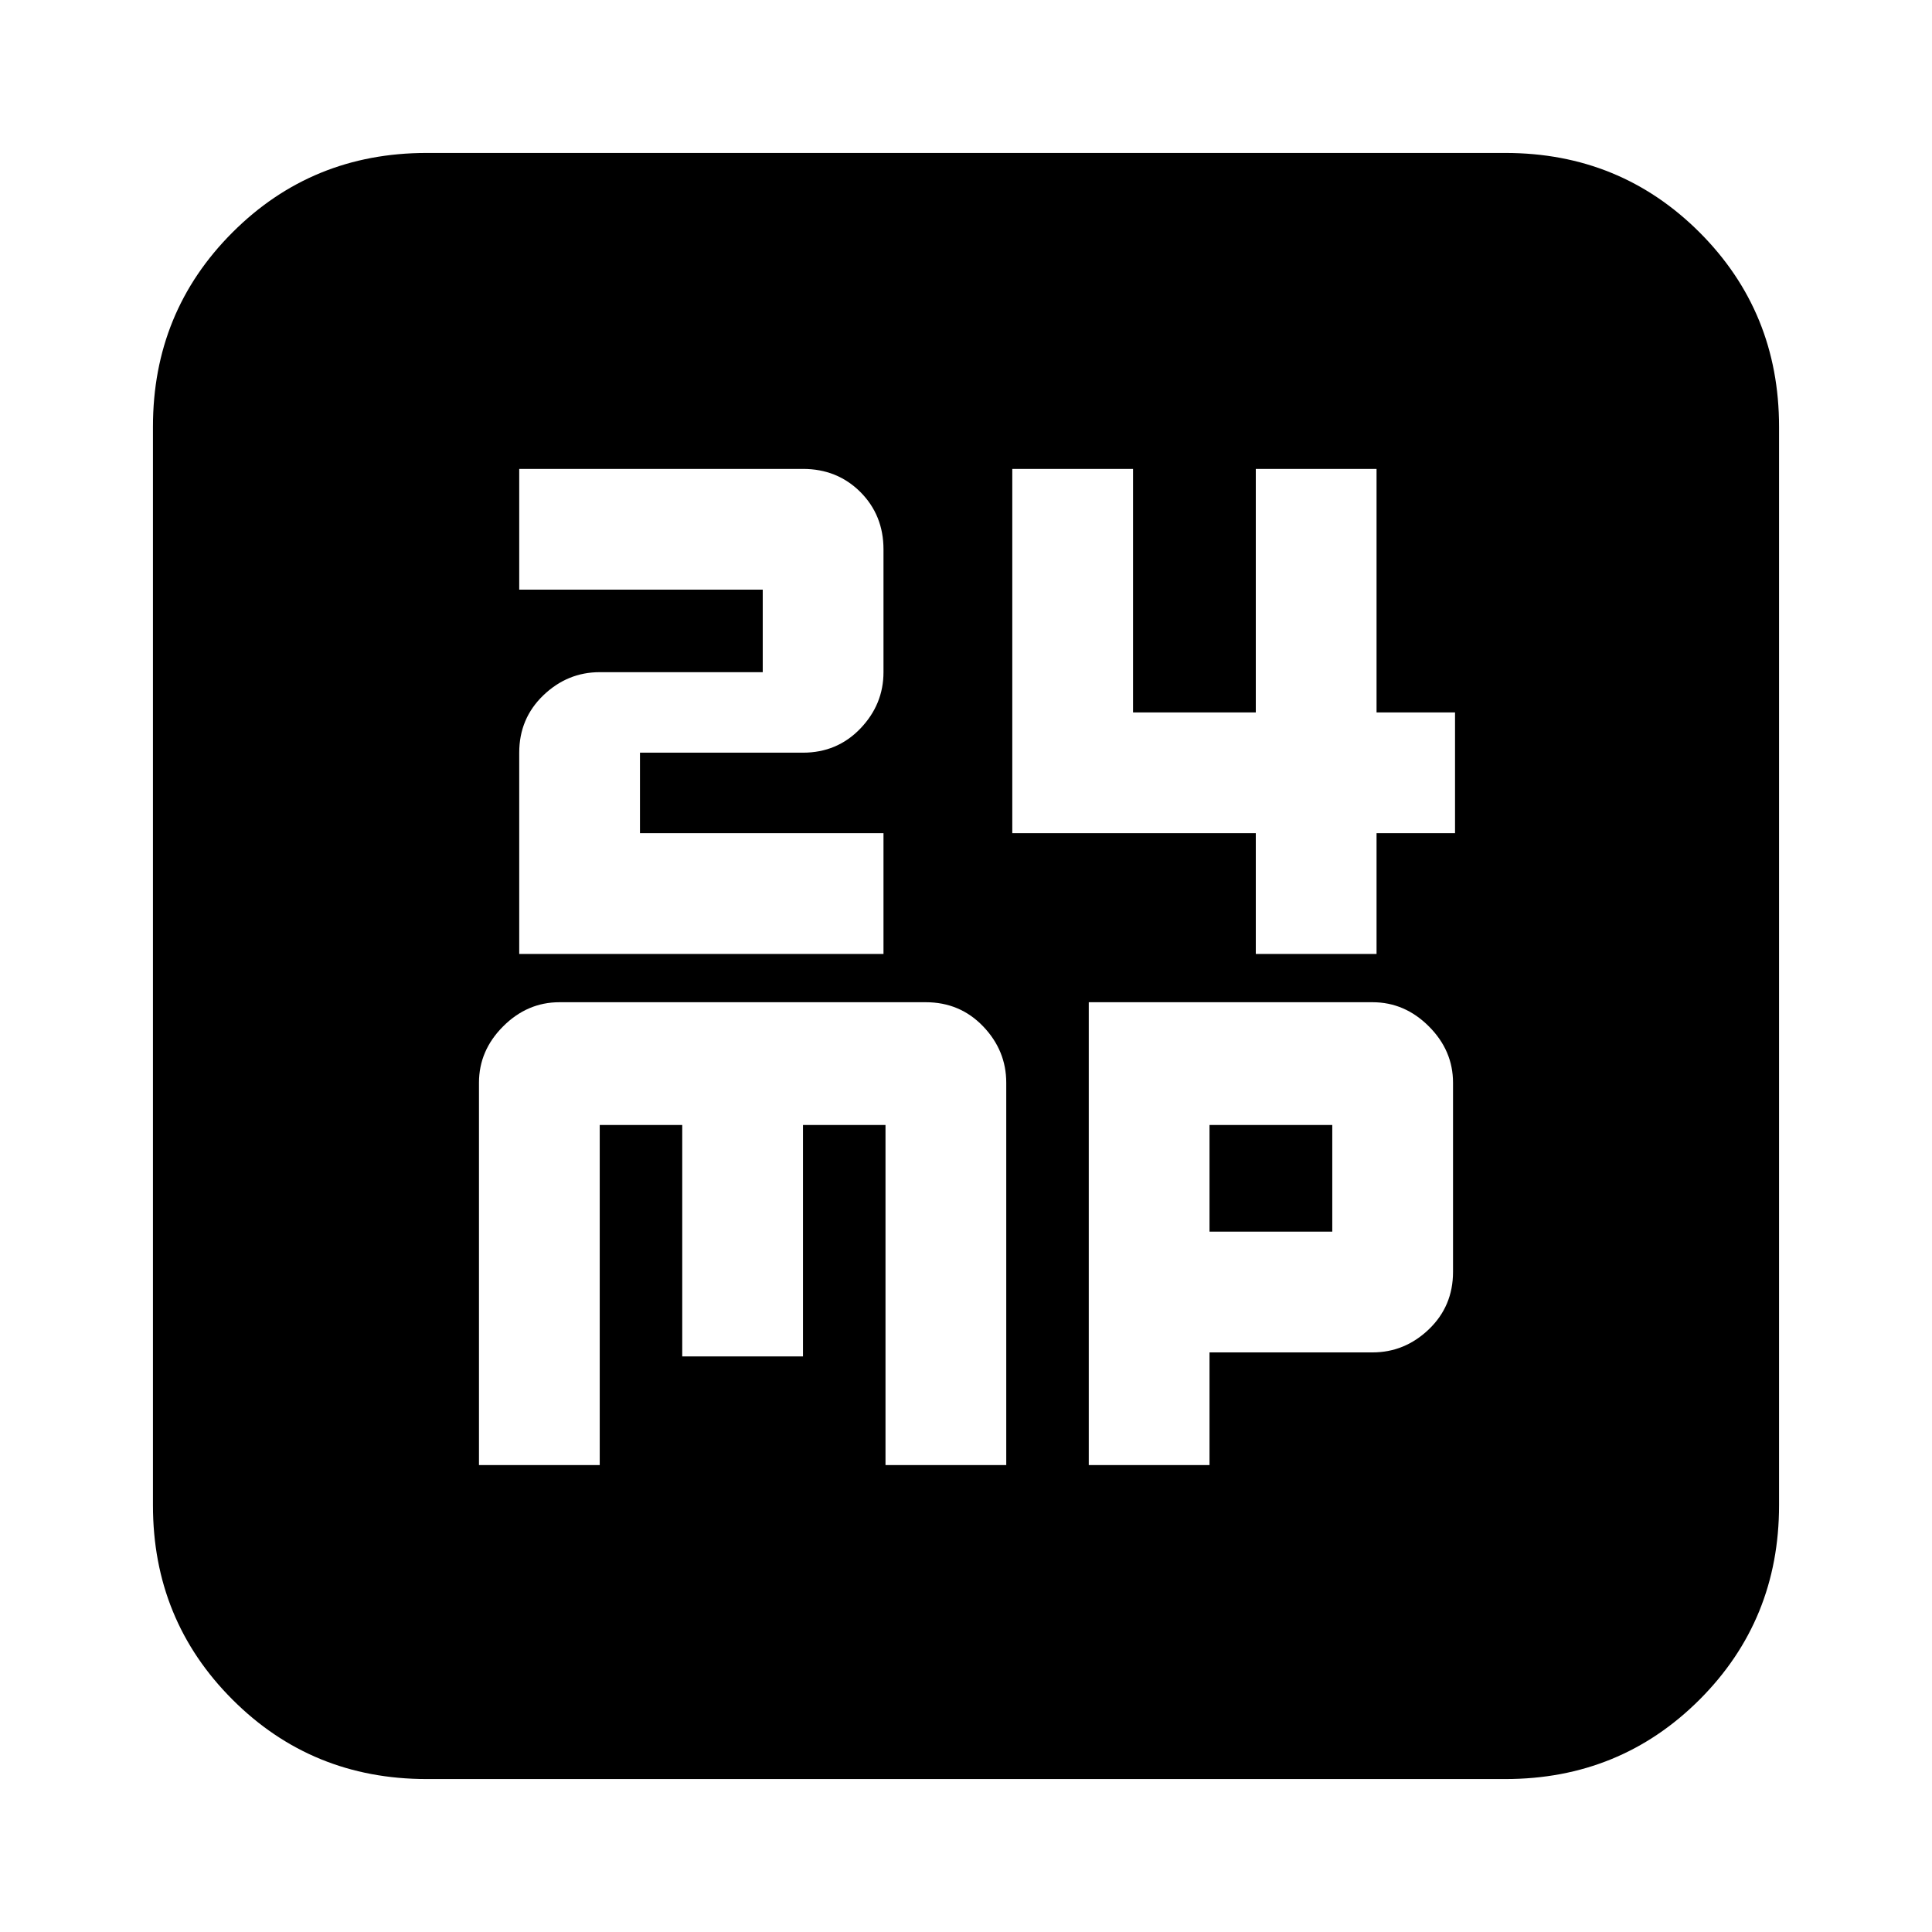 <svg xmlns="http://www.w3.org/2000/svg" height="24" width="24"><path d="M6.45 11.85H10.975V10.35H7.95V9.35H9.975Q10.4 9.35 10.688 9.05Q10.975 8.75 10.975 8.35V6.825Q10.975 6.4 10.688 6.112Q10.4 5.825 9.975 5.825H6.45V7.325H9.475V8.35H7.45Q7.05 8.35 6.75 8.637Q6.45 8.925 6.45 9.35ZM15.6 11.85H17.1V10.35H18.075V8.85H17.1V5.825H15.6V8.85H14.075V5.825H12.575V10.35H15.6ZM5.3 22.1Q3.875 22.1 2.888 21.113Q1.9 20.125 1.9 18.7V5.3Q1.9 3.875 2.888 2.887Q3.875 1.9 5.3 1.9H18.7Q20.125 1.9 21.113 2.887Q22.1 3.875 22.1 5.3V18.7Q22.1 20.125 21.113 21.113Q20.125 22.1 18.7 22.1ZM6.95 12.45Q6.55 12.45 6.25 12.75Q5.95 13.05 5.95 13.45V18.2H7.45V13.975H8.475V16.85H9.975V13.975H11V18.2H12.5V13.45Q12.5 13.05 12.213 12.75Q11.925 12.45 11.5 12.45ZM13.525 12.45V18.2H15.025V16.8H17.05Q17.45 16.8 17.75 16.513Q18.05 16.225 18.05 15.8V13.45Q18.05 13.05 17.75 12.75Q17.45 12.45 17.05 12.45ZM15.025 13.975H16.55V15.3H15.025Z"/></svg>